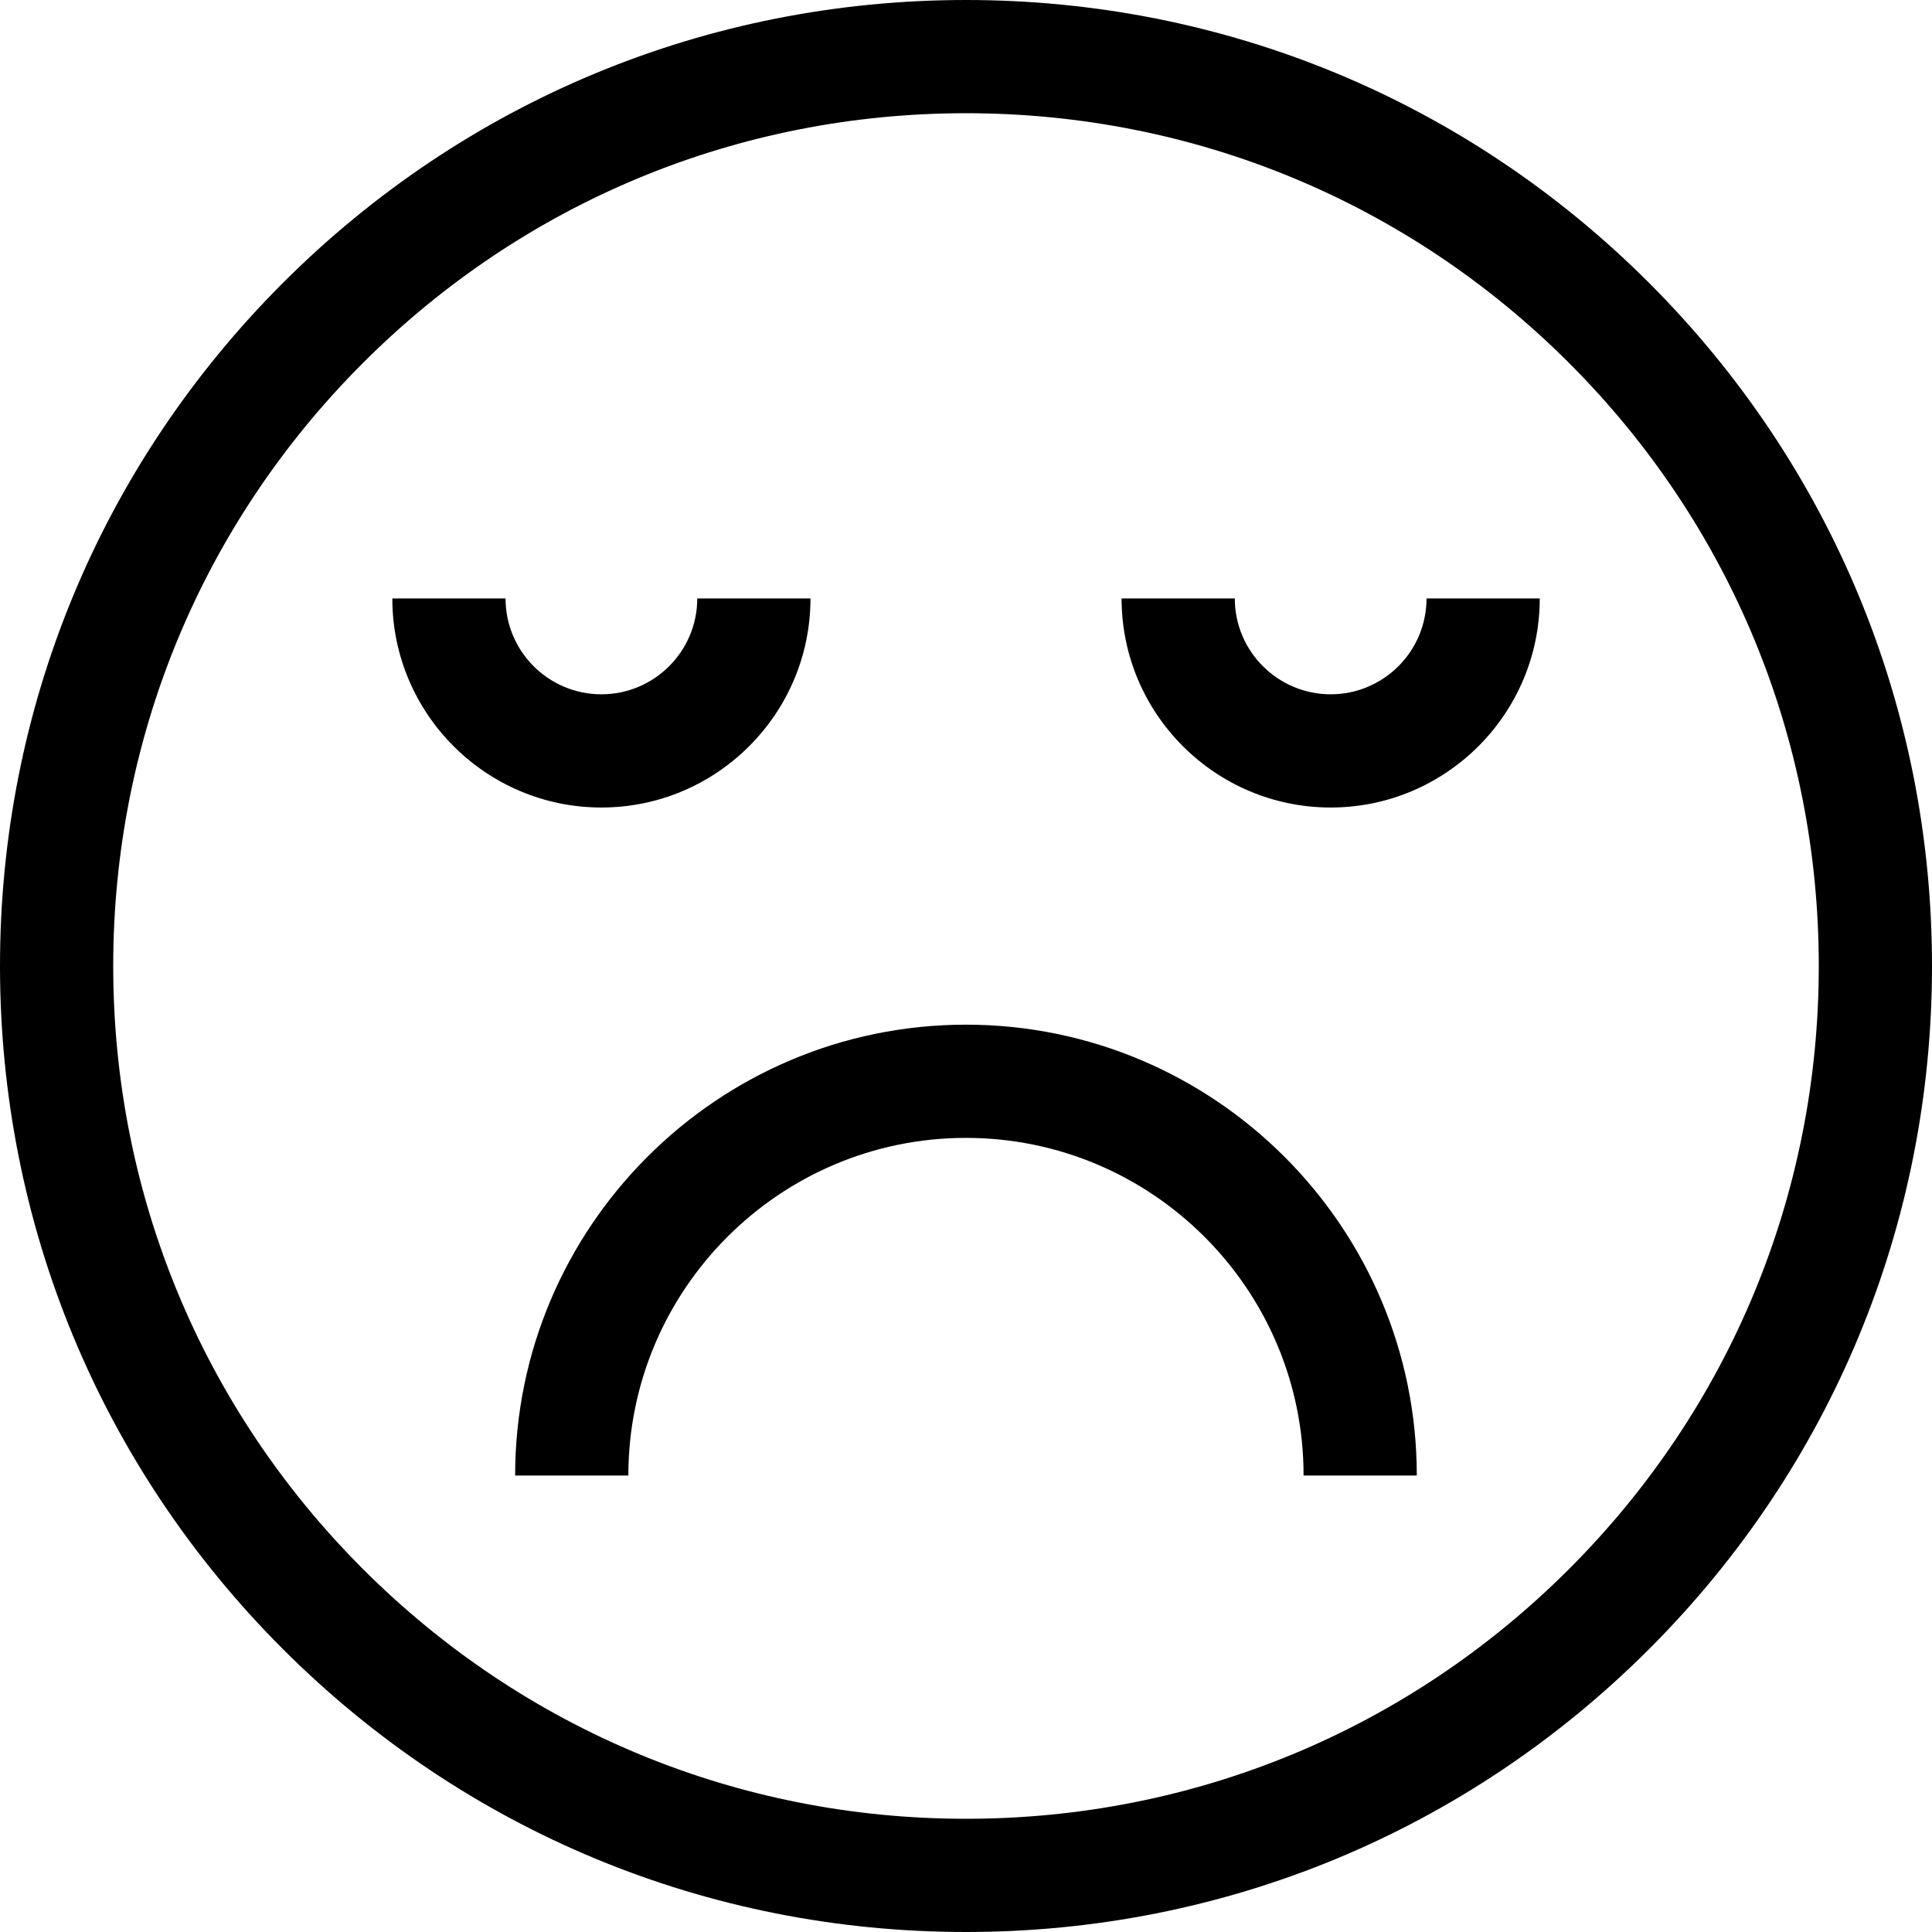 <svg width="30" height="30" viewBox="0 0 30 30" fill="none" xmlns="http://www.w3.org/2000/svg">
<path d="M25.607 4.393C22.773 1.56 19.007 0 15 0C10.993 0 7.227 1.56 4.393 4.393C1.56 7.227 0 10.993 0 15C0 19.007 1.56 22.773 4.393 25.607C7.227 28.44 10.993 30 15 30C19.007 30 22.773 28.44 25.607 25.607C28.44 22.773 30 19.007 30 15C30 10.993 28.44 7.227 25.607 4.393ZM24.364 24.364C21.863 26.865 18.537 28.242 15 28.242C11.463 28.242 8.137 26.865 5.636 24.364C3.135 21.863 1.758 18.537 1.758 15C1.758 11.463 3.135 8.137 5.636 5.636C8.137 3.135 11.463 1.758 15 1.758C18.537 1.758 21.863 3.135 24.364 5.636C26.865 8.137 28.242 11.463 28.242 15C28.242 18.537 26.865 21.863 24.364 24.364Z" fill="current"/>
<path d="M14.999 15.911C11.139 15.911 7.999 19.052 7.999 22.912H9.757C9.757 20.021 12.109 17.669 14.999 17.669C17.89 17.669 20.242 20.021 20.242 22.912H22C22 19.052 18.859 15.911 14.999 15.911Z" fill="current"/>
<path d="M12.585 9.293H10.827C10.827 10.114 10.159 10.781 9.338 10.781C8.517 10.781 7.85 10.114 7.85 9.293H6.092C6.092 11.083 7.548 12.539 9.338 12.539C11.128 12.539 12.585 11.083 12.585 9.293Z" fill="current"/>
<path d="M20.663 10.781C19.842 10.781 19.174 10.114 19.174 9.293H17.416C17.416 11.083 18.872 12.539 20.663 12.539C22.453 12.539 23.909 11.083 23.909 9.293H22.151C22.151 10.114 21.483 10.781 20.663 10.781Z" fill="current"/>
</svg>
